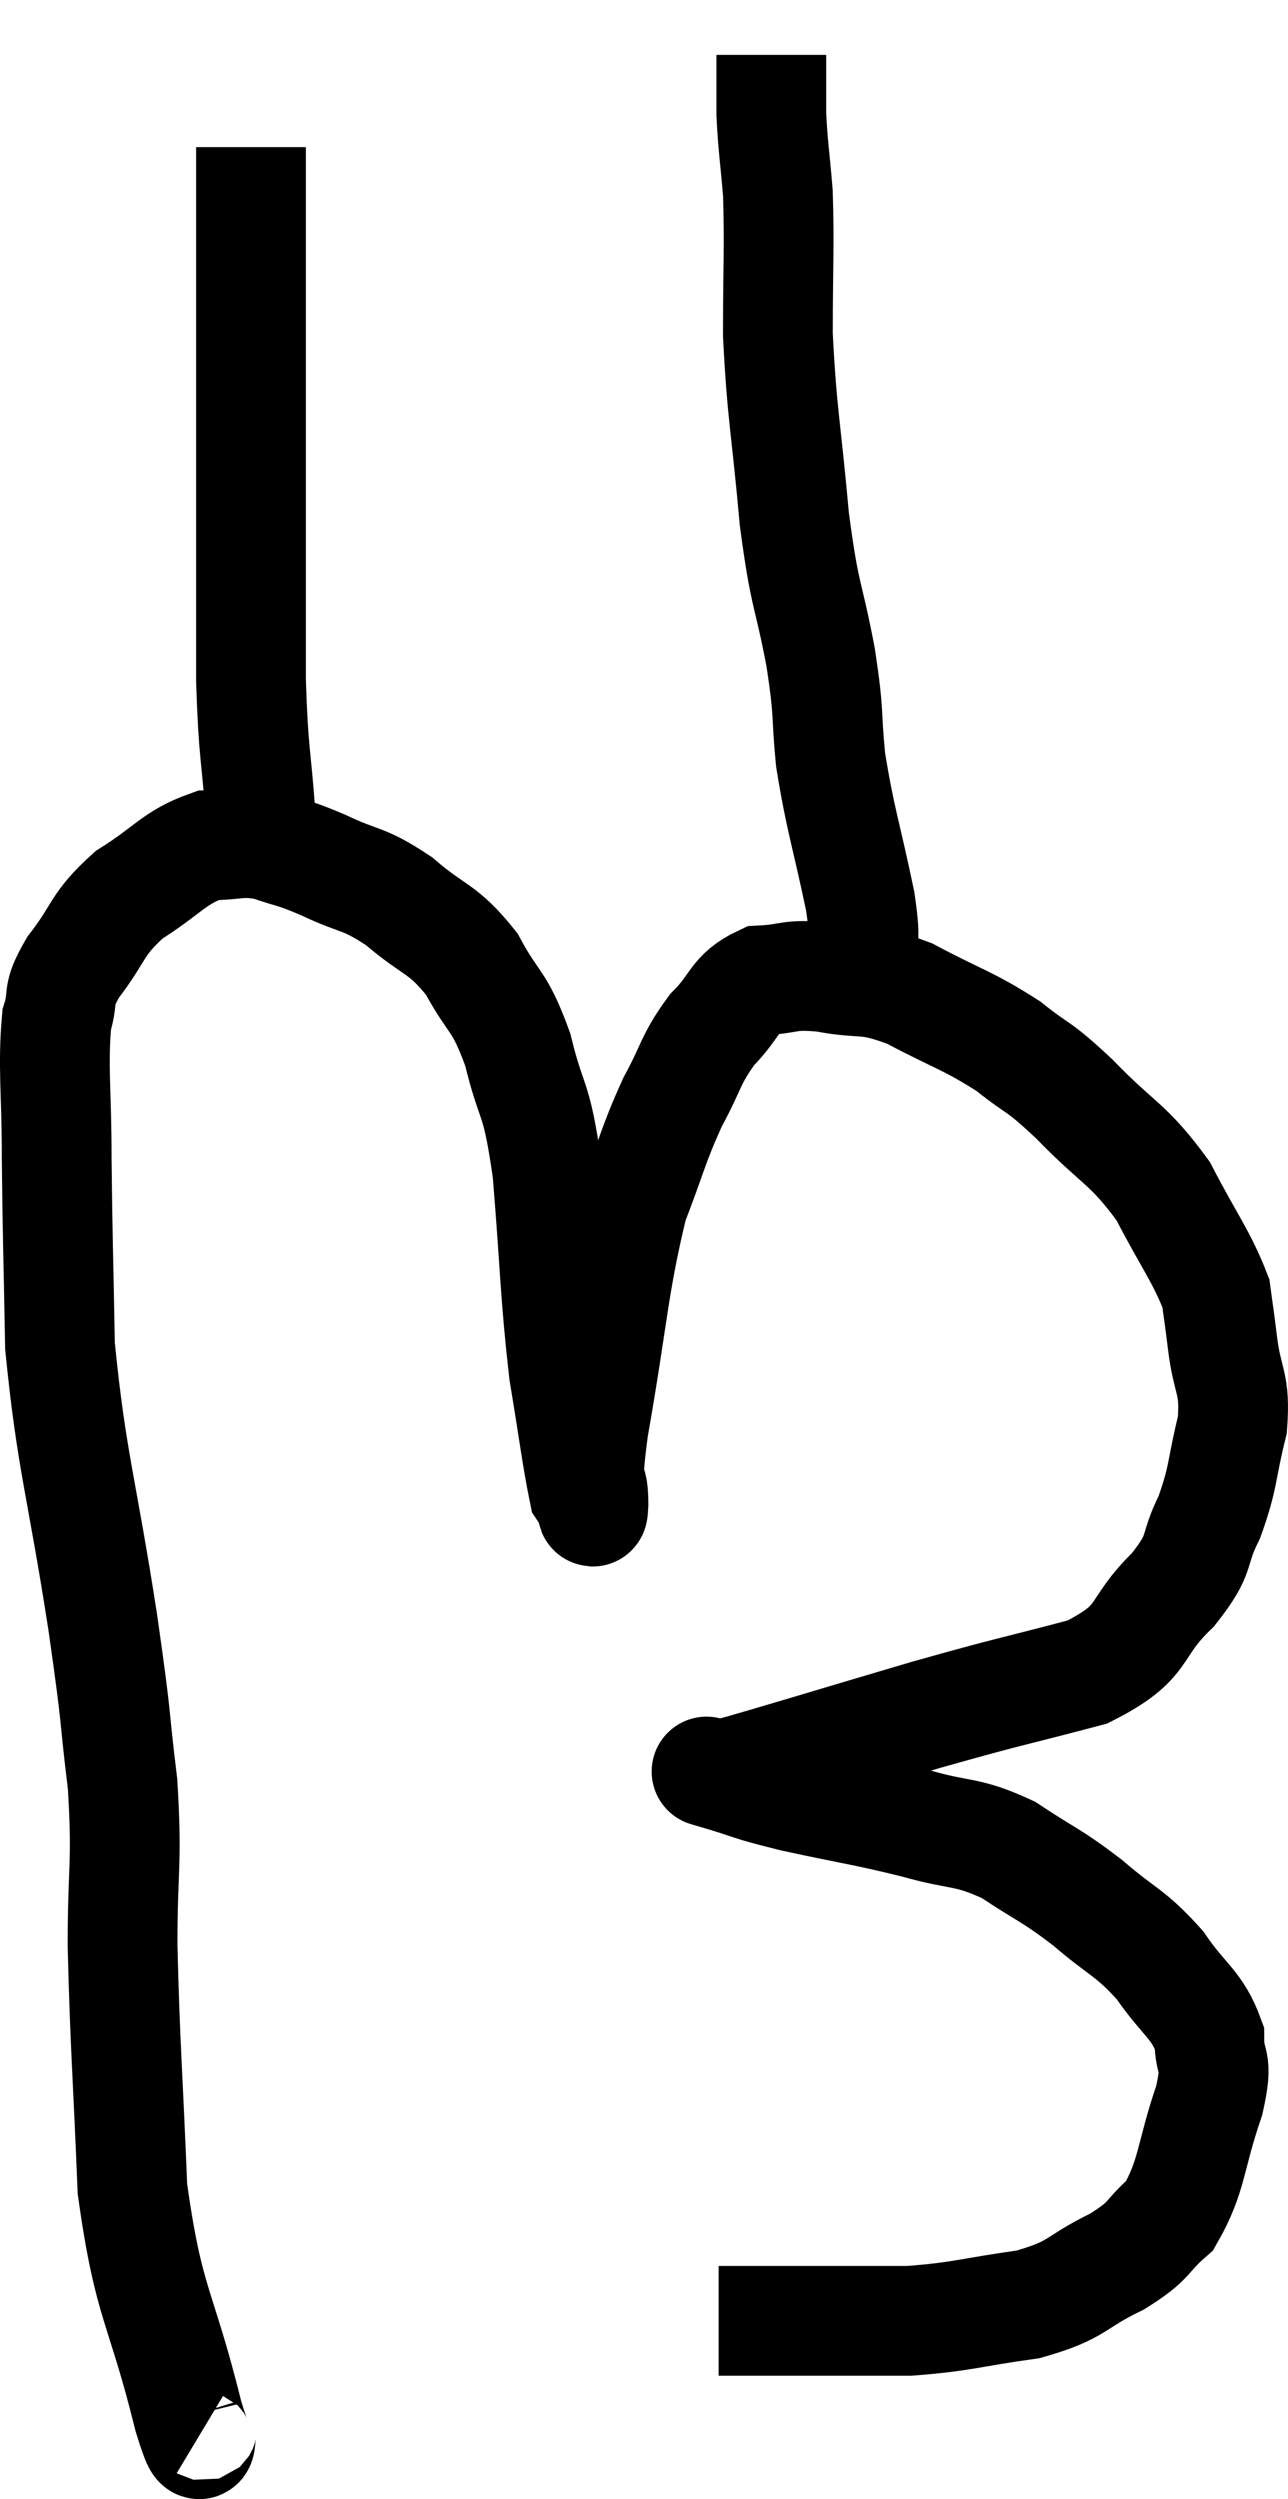 <svg xmlns="http://www.w3.org/2000/svg" viewBox="9.227 0.86 23.467 45.529" width="23.467" height="45.529"><path d="M 12.96 45.06 C 12.81 44.97, 12.99 45.96, 12.66 44.88 C 12.15 42.81, 11.94 42.885, 11.64 40.74 C 11.55 38.52, 11.505 38.145, 11.46 36.3 C 11.46 34.83, 11.55 34.83, 11.46 33.36 C 11.28 31.89, 11.385 32.415, 11.1 30.42 C 10.71 27.9, 10.53 27.495, 10.32 25.38 C 10.29 23.67, 10.275 23.445, 10.26 21.96 C 10.26 20.7, 10.185 20.31, 10.26 19.44 C 10.41 18.96, 10.23 19.05, 10.56 18.48 C 11.07 17.82, 10.965 17.715, 11.58 17.16 C 12.3 16.71, 12.39 16.485, 13.02 16.26 C 13.56 16.26, 13.575 16.17, 14.1 16.26 C 14.61 16.44, 14.52 16.365, 15.12 16.62 C 15.81 16.95, 15.825 16.83, 16.5 17.28 C 17.16 17.85, 17.28 17.745, 17.82 18.42 C 18.24 19.2, 18.315 19.035, 18.66 19.98 C 18.93 21.09, 18.99 20.73, 19.2 22.2 C 19.35 24.03, 19.335 24.405, 19.5 25.86 C 19.68 26.94, 19.74 27.435, 19.86 28.02 C 19.92 28.11, 19.935 28.14, 19.98 28.2 C 20.01 28.23, 20.025 28.59, 20.04 28.26 C 20.04 27.57, 19.86 28.245, 20.04 26.88 C 20.4 24.84, 20.4 24.285, 20.76 22.8 C 21.12 21.87, 21.12 21.735, 21.48 20.94 C 21.84 20.28, 21.795 20.175, 22.2 19.62 C 22.65 19.17, 22.59 18.96, 23.1 18.72 C 23.67 18.69, 23.565 18.6, 24.24 18.66 C 25.02 18.81, 24.96 18.645, 25.8 18.96 C 26.7 19.44, 26.85 19.44, 27.6 19.92 C 28.2 20.4, 28.095 20.22, 28.8 20.88 C 29.61 21.72, 29.775 21.675, 30.42 22.56 C 30.9 23.49, 31.11 23.73, 31.38 24.42 C 31.44 24.87, 31.425 24.72, 31.5 25.32 C 31.59 26.07, 31.74 26.025, 31.68 26.82 C 31.47 27.66, 31.53 27.75, 31.26 28.5 C 30.93 29.16, 31.155 29.115, 30.6 29.82 C 29.82 30.57, 30.165 30.75, 29.04 31.32 C 27.57 31.71, 27.75 31.635, 26.1 32.1 C 24.27 32.64, 23.4 32.91, 22.44 33.18 C 22.35 33.18, 22.305 33.18, 22.26 33.18 C 22.26 33.18, 22.26 33.18, 22.26 33.18 C 22.26 33.18, 21.9 33.075, 22.26 33.18 C 22.98 33.39, 22.785 33.375, 23.7 33.6 C 24.81 33.84, 24.945 33.84, 25.92 34.08 C 26.76 34.32, 26.82 34.2, 27.6 34.56 C 28.32 35.04, 28.35 34.995, 29.04 35.52 C 29.7 36.09, 29.805 36.045, 30.36 36.66 C 30.81 37.32, 31.035 37.365, 31.26 37.98 C 31.26 38.55, 31.44 38.31, 31.26 39.12 C 30.9 40.17, 30.96 40.485, 30.54 41.22 C 30.06 41.64, 30.225 41.655, 29.58 42.06 C 28.77 42.45, 28.905 42.57, 27.96 42.84 C 26.88 42.99, 26.775 43.065, 25.8 43.14 C 24.93 43.14, 24.855 43.14, 24.06 43.14 C 23.34 43.14, 23.055 43.14, 22.62 43.14 C 22.47 43.14, 22.395 43.14, 22.32 43.14 L 22.32 43.14" fill="none" stroke="black" stroke-width="2"></path><path d="M 24.9 18.42 C 24.9 17.85, 25.035 18.21, 24.9 17.28 C 24.63 15.99, 24.54 15.81, 24.36 14.7 C 24.27 13.77, 24.345 13.935, 24.18 12.84 C 23.94 11.58, 23.895 11.79, 23.7 10.32 C 23.55 8.64, 23.475 8.445, 23.4 6.96 C 23.4 5.67, 23.43 5.385, 23.4 4.38 C 23.34 3.66, 23.31 3.54, 23.28 2.94 C 23.28 2.46, 23.28 2.25, 23.28 1.98 C 23.28 1.92, 23.28 1.89, 23.28 1.86 L 23.28 1.86" fill="none" stroke="black" stroke-width="2"></path><path d="M 13.98 16.8 C 13.98 16.29, 14.025 16.665, 13.98 15.78 C 13.89 14.52, 13.845 14.64, 13.8 13.26 C 13.8 11.76, 13.8 11.94, 13.8 10.26 C 13.8 8.4, 13.8 7.695, 13.8 6.54 C 13.8 6.09, 13.8 6.03, 13.8 5.64 C 13.8 5.31, 13.8 5.385, 13.8 4.98 C 13.8 4.5, 13.8 4.335, 13.8 4.02 C 13.8 3.87, 13.8 3.84, 13.8 3.72 C 13.8 3.63, 13.8 3.585, 13.8 3.54 L 13.8 3.54" fill="none" stroke="black" stroke-width="2"></path></svg>